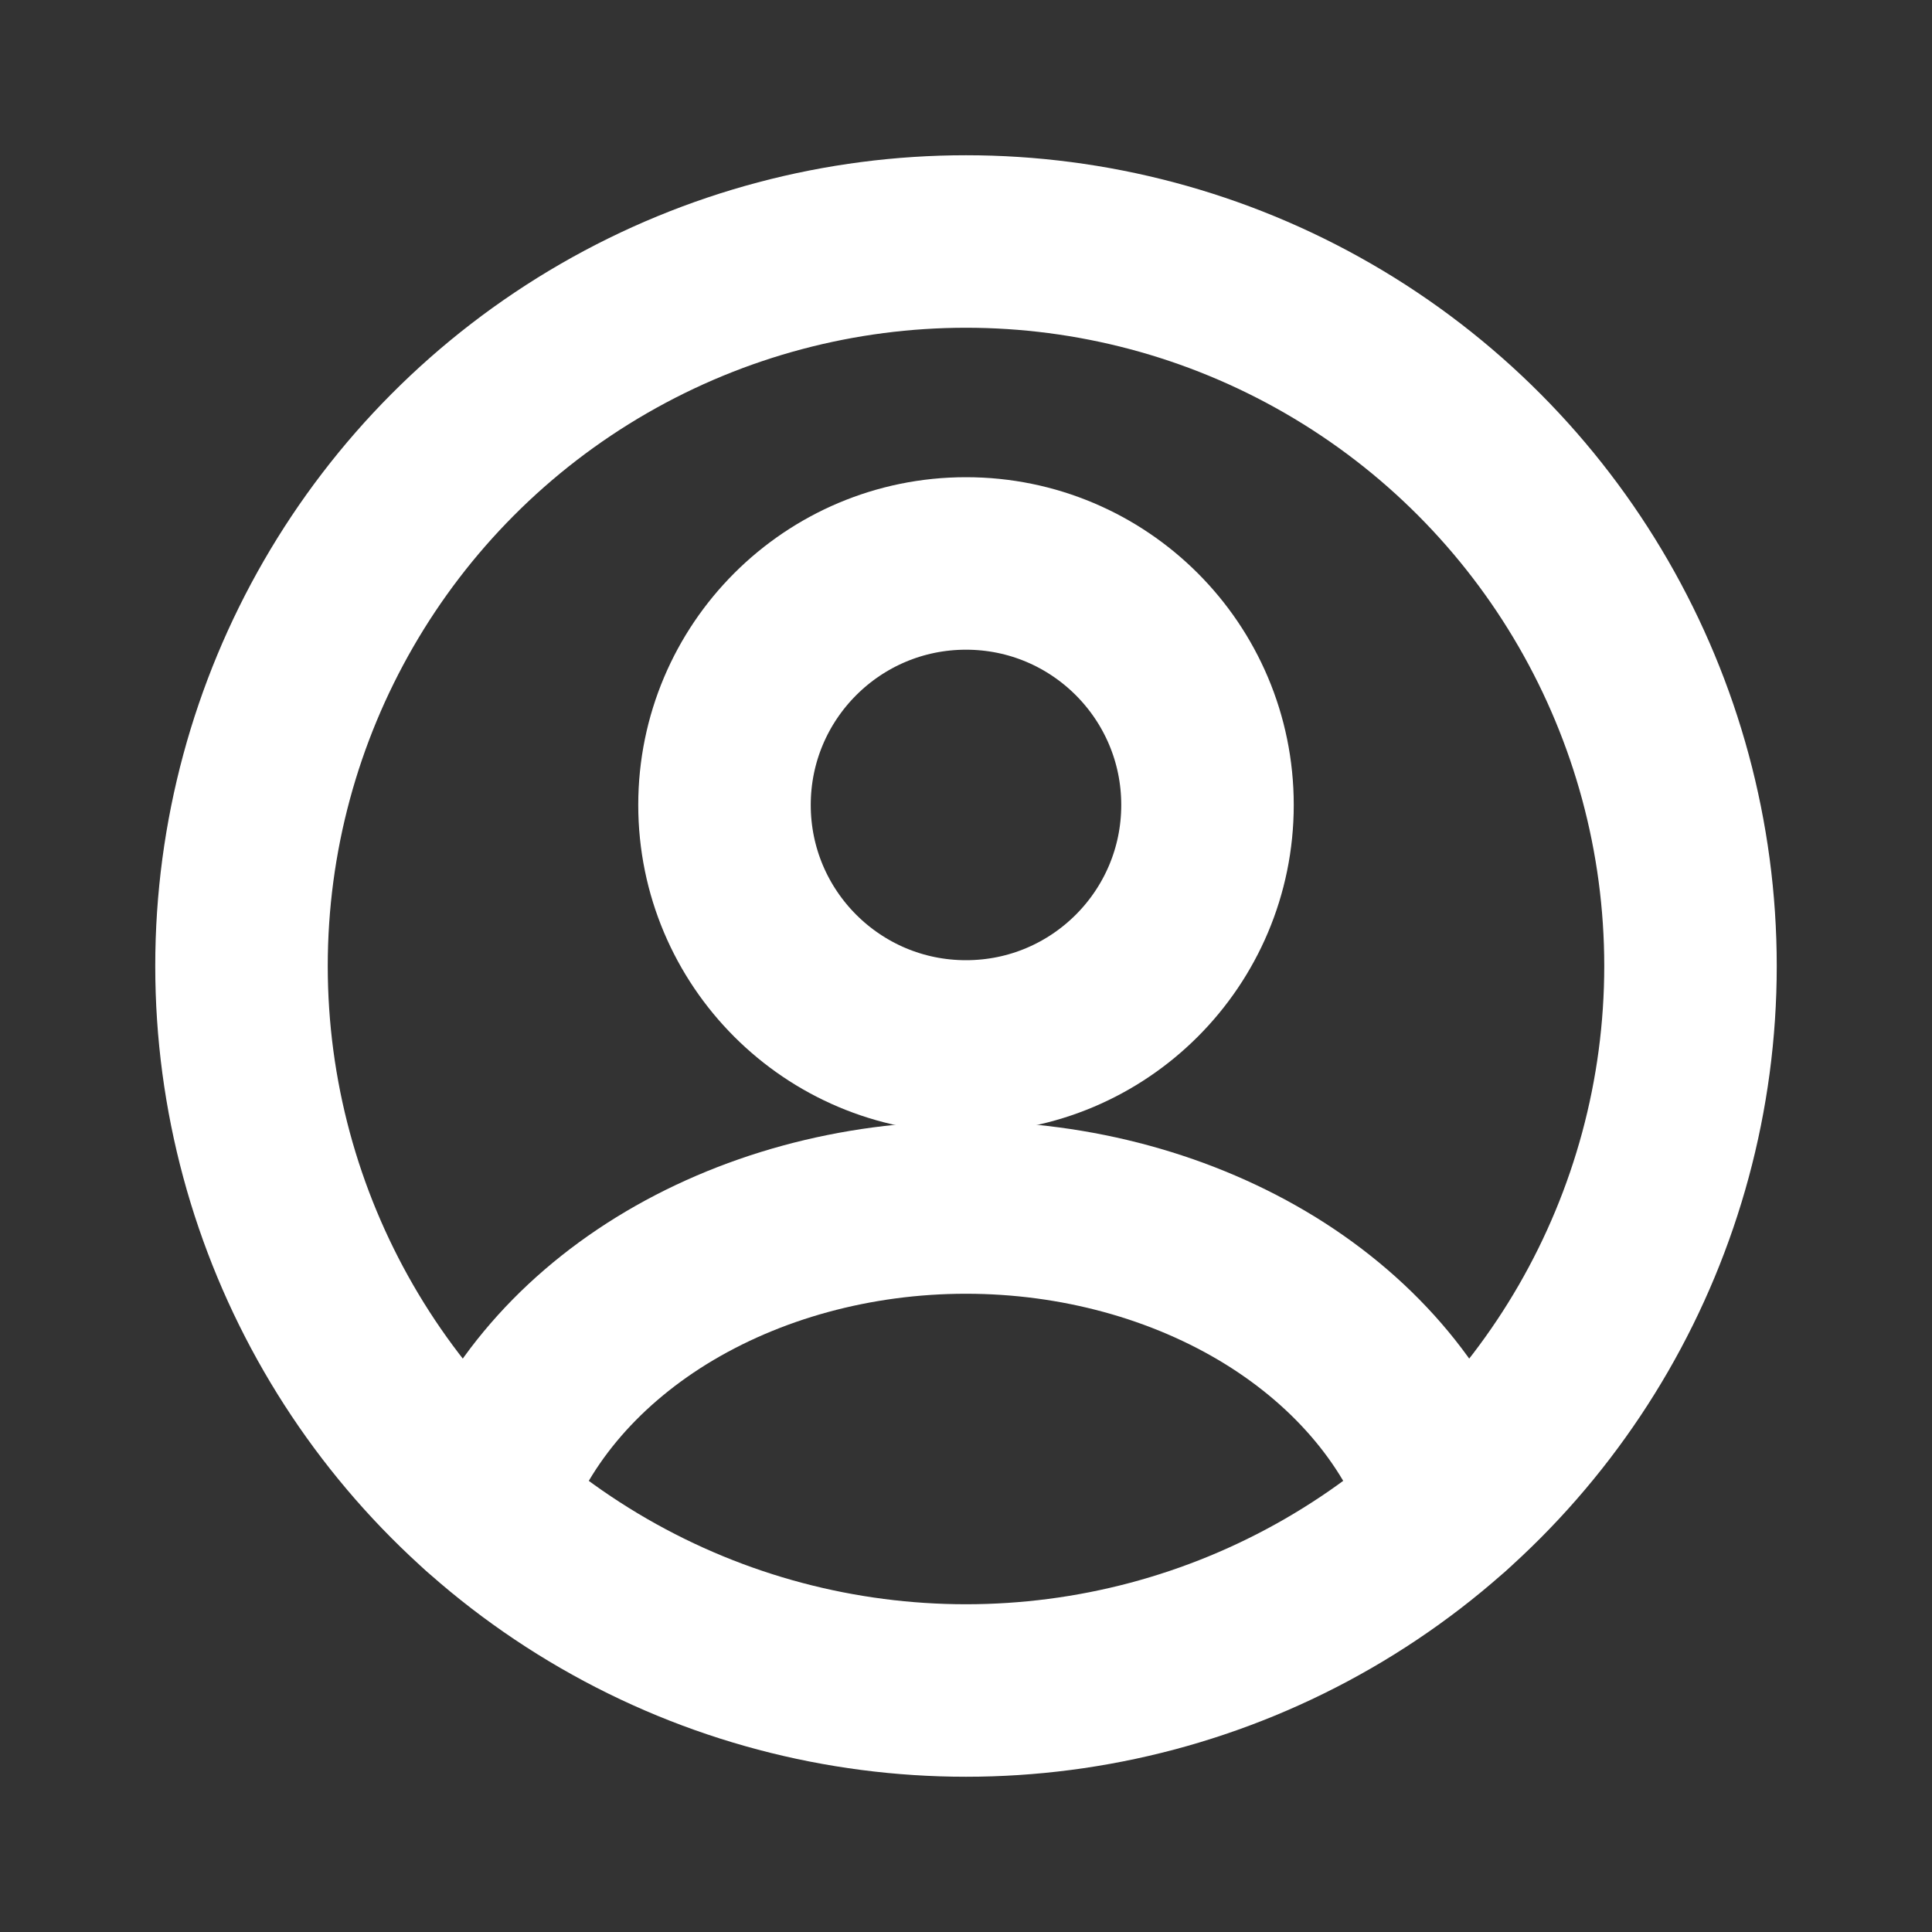 <svg width="28" height="28" viewBox="0 0 28 28" fill="none" xmlns="http://www.w3.org/2000/svg">
<rect x="0" y="0" width="28" height="28" fill="#333333" stroke="none"/>
<circle cx="14" cy="11.666" r="3.5" stroke="white" stroke-width="2.5" stroke-linecap="round"/>
<circle cx="14" cy="14" r="10.5" stroke="white" stroke-width="2.5"/>
<path d="M21 21.824C20.587 20.583 19.677 19.487 18.412 18.705C17.146 17.924 15.595 17.5 14 17.5C12.405 17.5 10.854 17.924 9.588 18.705C8.323 19.487 7.413 20.583 7 21.824" stroke="white" stroke-width="2.5" stroke-linecap="round"/>
</svg>
